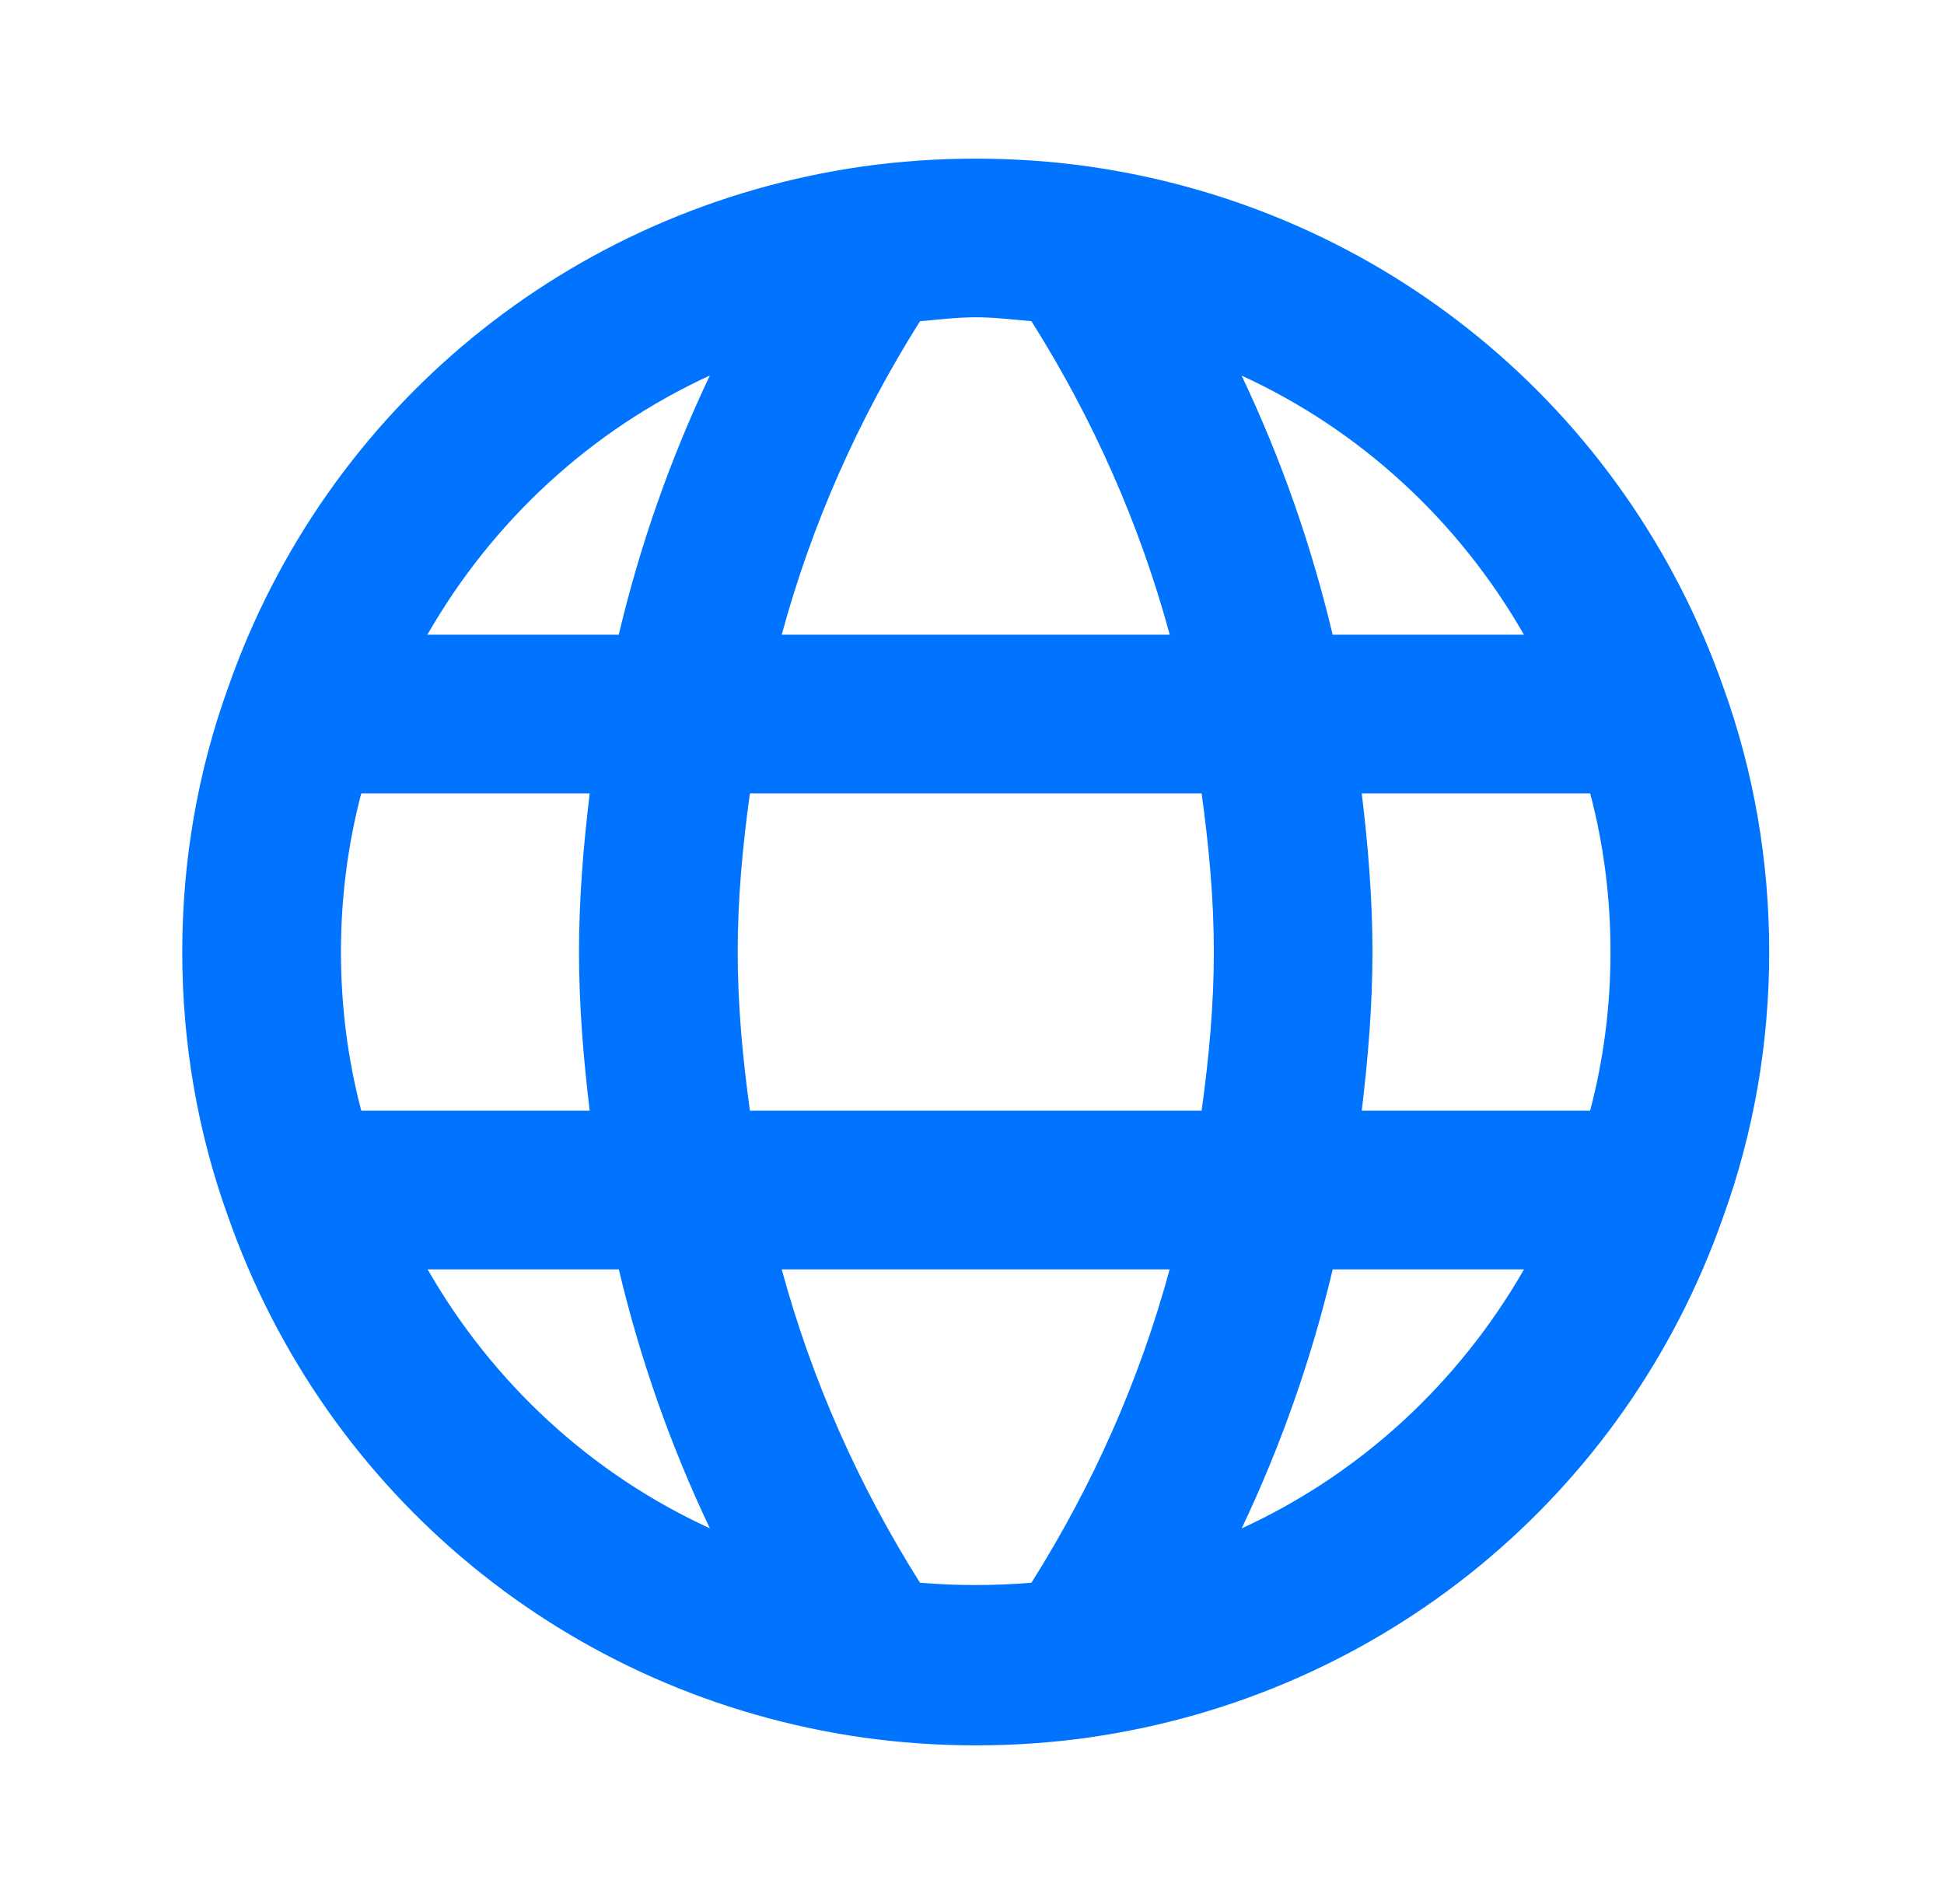 <svg width="49" height="48" viewBox="0 0 49 48" fill="none" xmlns="http://www.w3.org/2000/svg">
<path d="M43.442 17.337C40.974 10.295 34.85 5.259 27.456 4.199C25.588 3.933 23.604 3.933 21.73 4.199C14.34 5.259 8.216 10.295 5.754 17.321C4.984 19.449 4.594 21.697 4.594 24.001C4.594 26.305 4.984 28.551 5.746 30.663C8.214 37.705 14.338 42.741 21.732 43.801C22.666 43.933 23.628 44.001 24.594 44.001C25.56 44.001 26.522 43.935 27.458 43.801C34.848 42.741 40.972 37.705 43.434 30.679C44.204 28.551 44.594 26.303 44.594 23.999C44.594 21.695 44.204 19.449 43.442 17.337ZM40.594 23.999C40.594 25.365 40.422 26.703 40.08 28.001H34.324C34.484 26.673 34.594 25.339 34.594 23.999C34.594 22.659 34.484 21.325 34.324 20.001H40.082C40.422 21.293 40.594 22.631 40.594 23.999ZM18.902 28.001C18.72 26.677 18.594 25.339 18.594 23.999C18.594 22.663 18.718 21.329 18.902 20.001H30.288C30.47 21.325 30.596 22.659 30.596 23.999C30.596 25.337 30.472 26.671 30.288 28.001H18.902ZM9.106 28.001C8.766 26.709 8.594 25.367 8.594 23.999C8.594 22.635 8.766 21.297 9.106 20.001H14.864C14.704 21.327 14.594 22.661 14.594 23.999C14.594 25.341 14.704 26.677 14.864 28.001H9.106ZM38.412 16.001H33.59C33.054 13.739 32.288 11.559 31.296 9.469C34.284 10.841 36.76 13.119 38.412 16.001ZM25.998 8.097C27.552 10.563 28.724 13.203 29.484 16.001H19.704C20.462 13.211 21.634 10.567 23.19 8.097C23.658 8.057 24.12 7.999 24.594 7.999C25.07 7.999 25.532 8.057 25.998 8.097ZM17.892 9.467C16.898 11.561 16.132 13.741 15.596 16.001H10.772C12.424 13.121 14.902 10.841 17.892 9.467ZM10.778 32.001H15.598C16.134 34.261 16.9 36.441 17.892 38.529C14.906 37.159 12.432 34.881 10.778 32.001ZM23.188 39.901C21.636 37.435 20.464 34.795 19.704 32.001H29.482C28.724 34.791 27.552 37.433 25.998 39.901C25.062 39.979 24.122 39.979 23.188 39.901ZM31.298 38.531C32.29 36.439 33.056 34.259 33.592 32.001H38.414C36.762 34.879 34.286 37.159 31.298 38.531Z" fill="#0074FF"/>
</svg>
